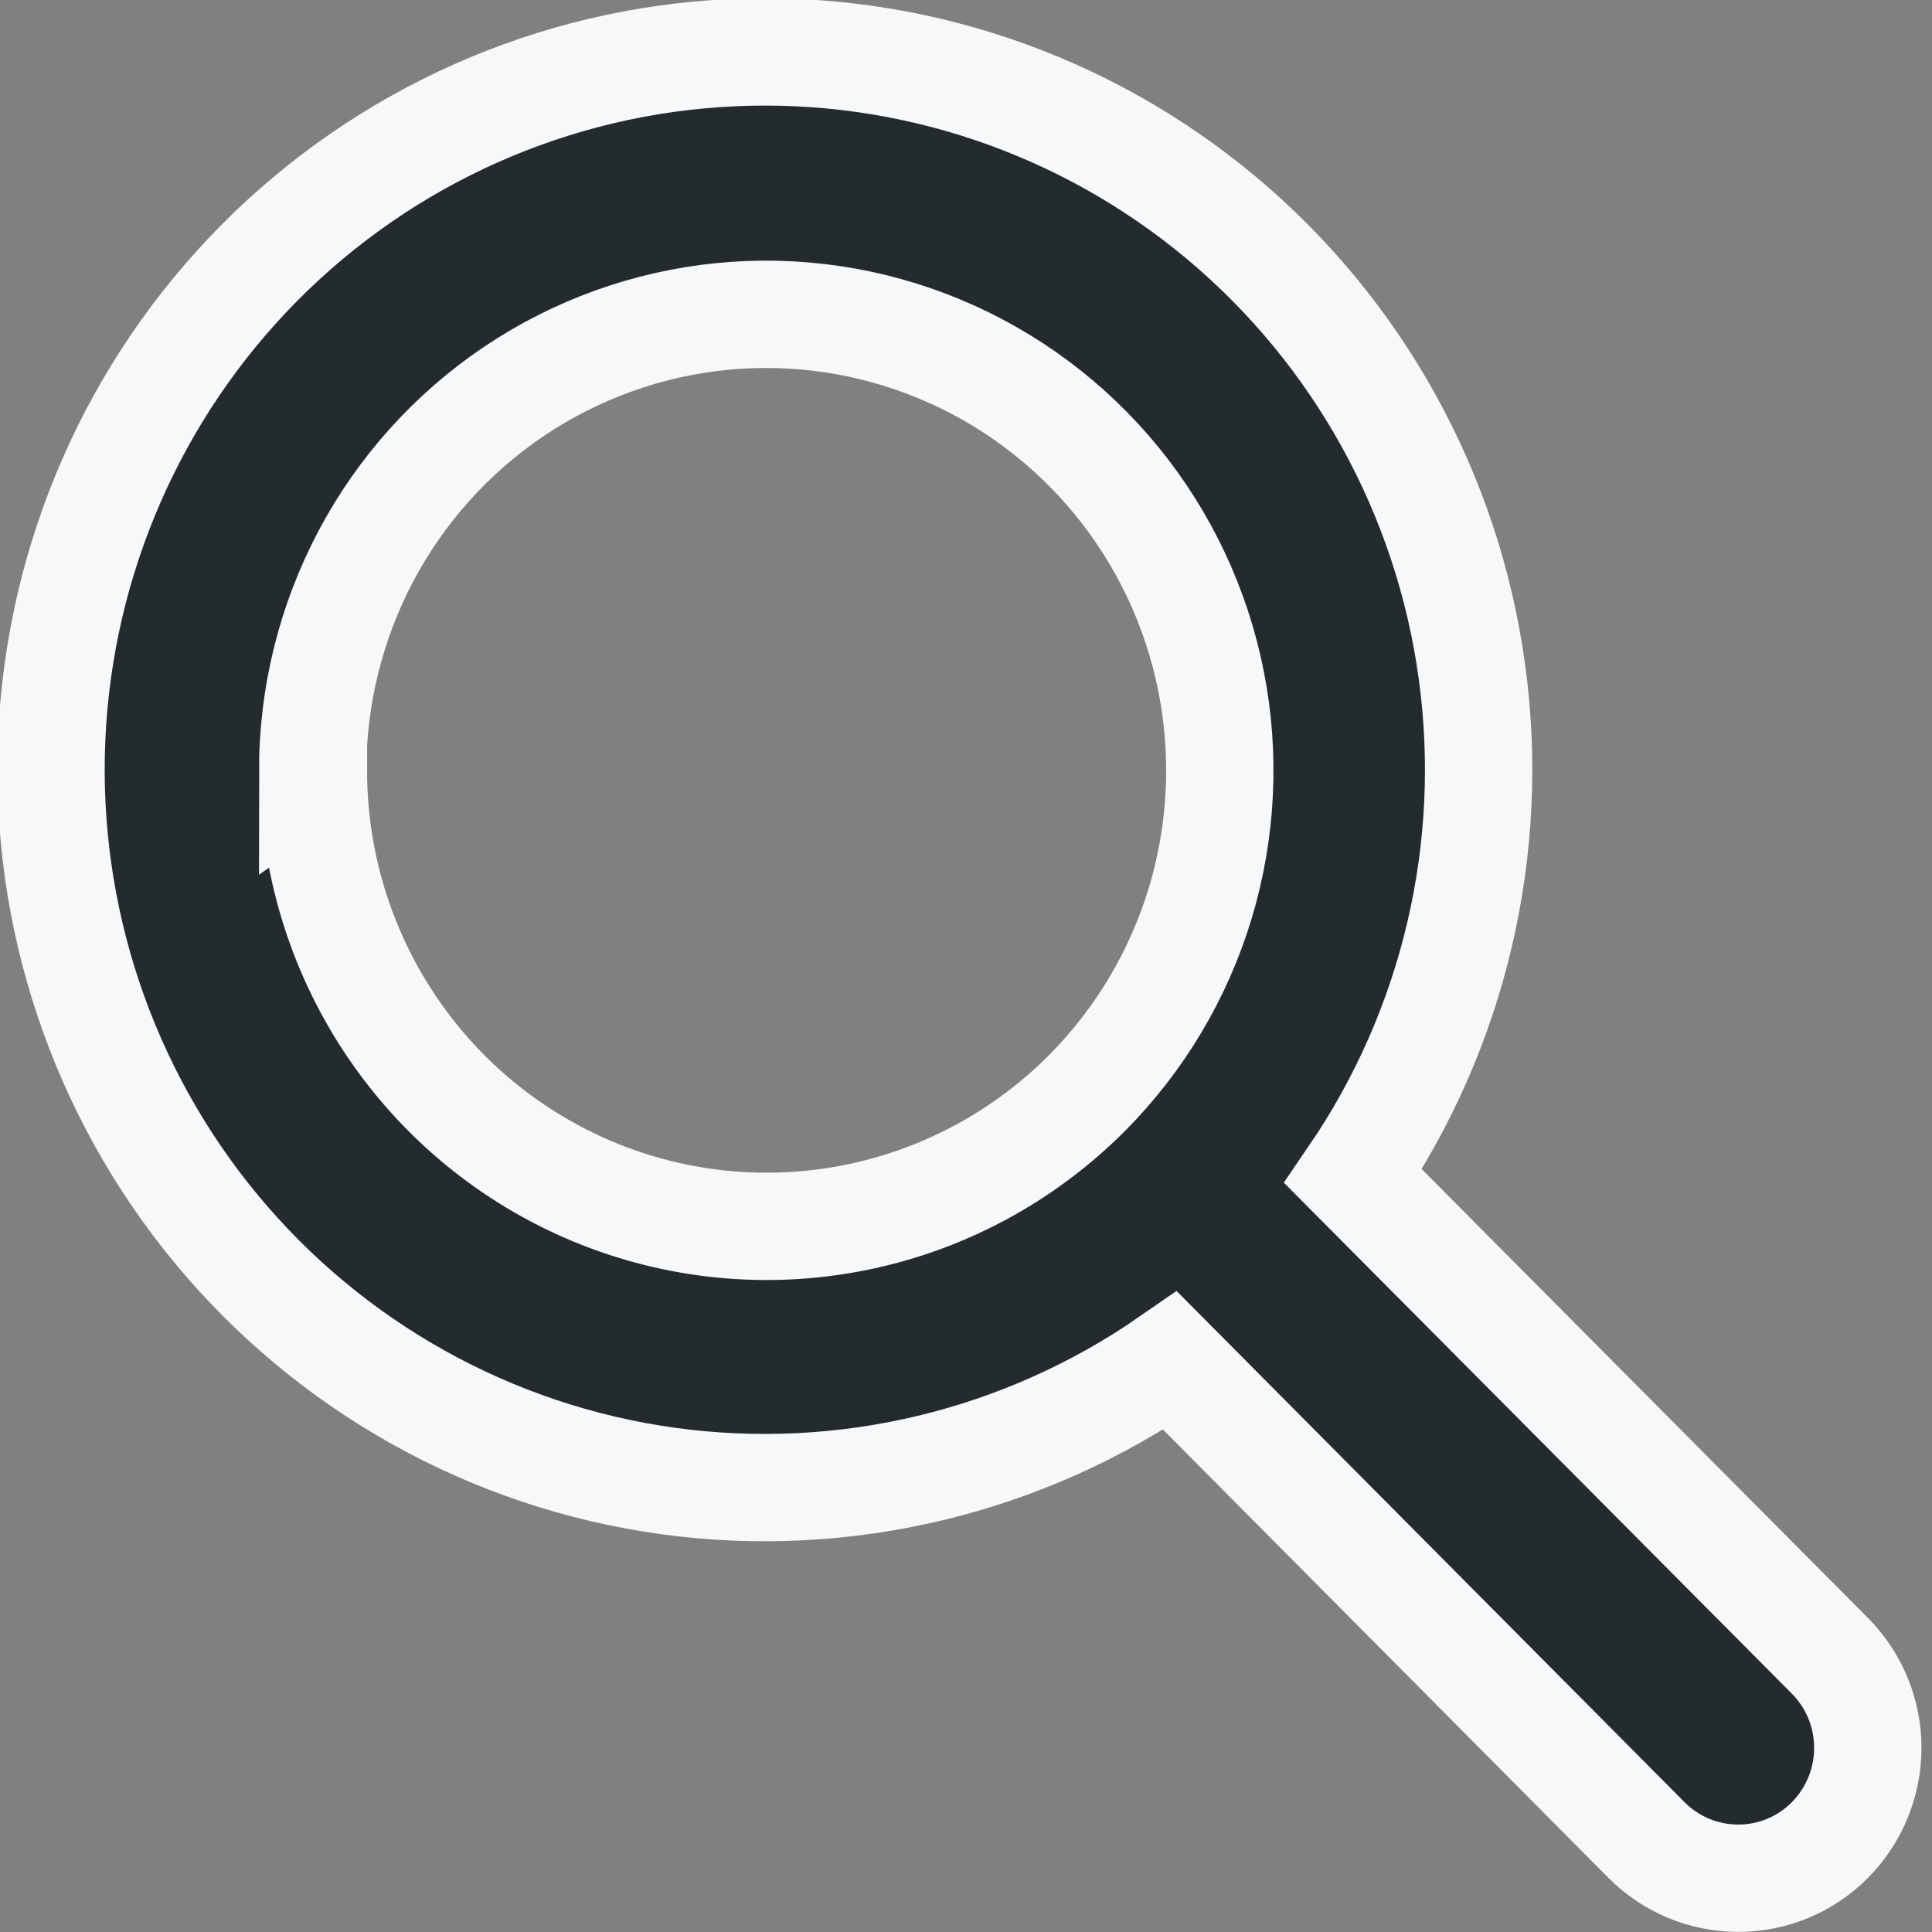 <svg width="18" height="18" viewBox="0 0 18 18" fill="none" xmlns="http://www.w3.org/2000/svg">
<rect x="0" y="0" width="18" height="18" fill="#808080" stroke="none"/>
<path fill-rule="evenodd" clip-rule="evenodd" d="M17.048 15.426L12.607 10.959C13.546 9.584 13.941 7.906 13.713 6.253C13.486 4.601 12.652 3.093 11.376 2.027C10.1 0.961 8.474 0.413 6.817 0.491C5.16 0.568 3.591 1.266 2.419 2.446C1.247 3.627 0.556 5.206 0.482 6.872C0.408 8.539 0.956 10.173 2.018 11.454C3.081 12.736 4.581 13.572 6.224 13.798C7.868 14.024 9.536 13.624 10.902 12.677L15.341 17.144C15.568 17.372 15.875 17.499 16.195 17.499C16.516 17.499 16.823 17.371 17.049 17.143C17.275 16.915 17.402 16.606 17.402 16.284C17.402 15.962 17.274 15.653 17.048 15.426ZM2.913 7.181C2.913 6.482 3.084 5.794 3.411 5.177C3.738 4.561 4.211 4.035 4.789 3.646C5.366 3.258 6.03 3.018 6.722 2.949C7.413 2.88 8.111 2.984 8.753 3.251C9.396 3.518 9.962 3.94 10.404 4.48C10.845 5.02 11.147 5.661 11.283 6.346C11.419 7.031 11.385 7.74 11.184 8.409C10.983 9.078 10.621 9.686 10.13 10.181C9.539 10.775 8.787 11.18 7.967 11.344C7.148 11.508 6.298 11.424 5.526 11.102C4.754 10.78 4.095 10.236 3.631 9.537C3.167 8.838 2.919 8.016 2.92 7.176L2.913 7.181Z" fill="#242B2E" stroke="#F6F8FA"/>
</svg>
